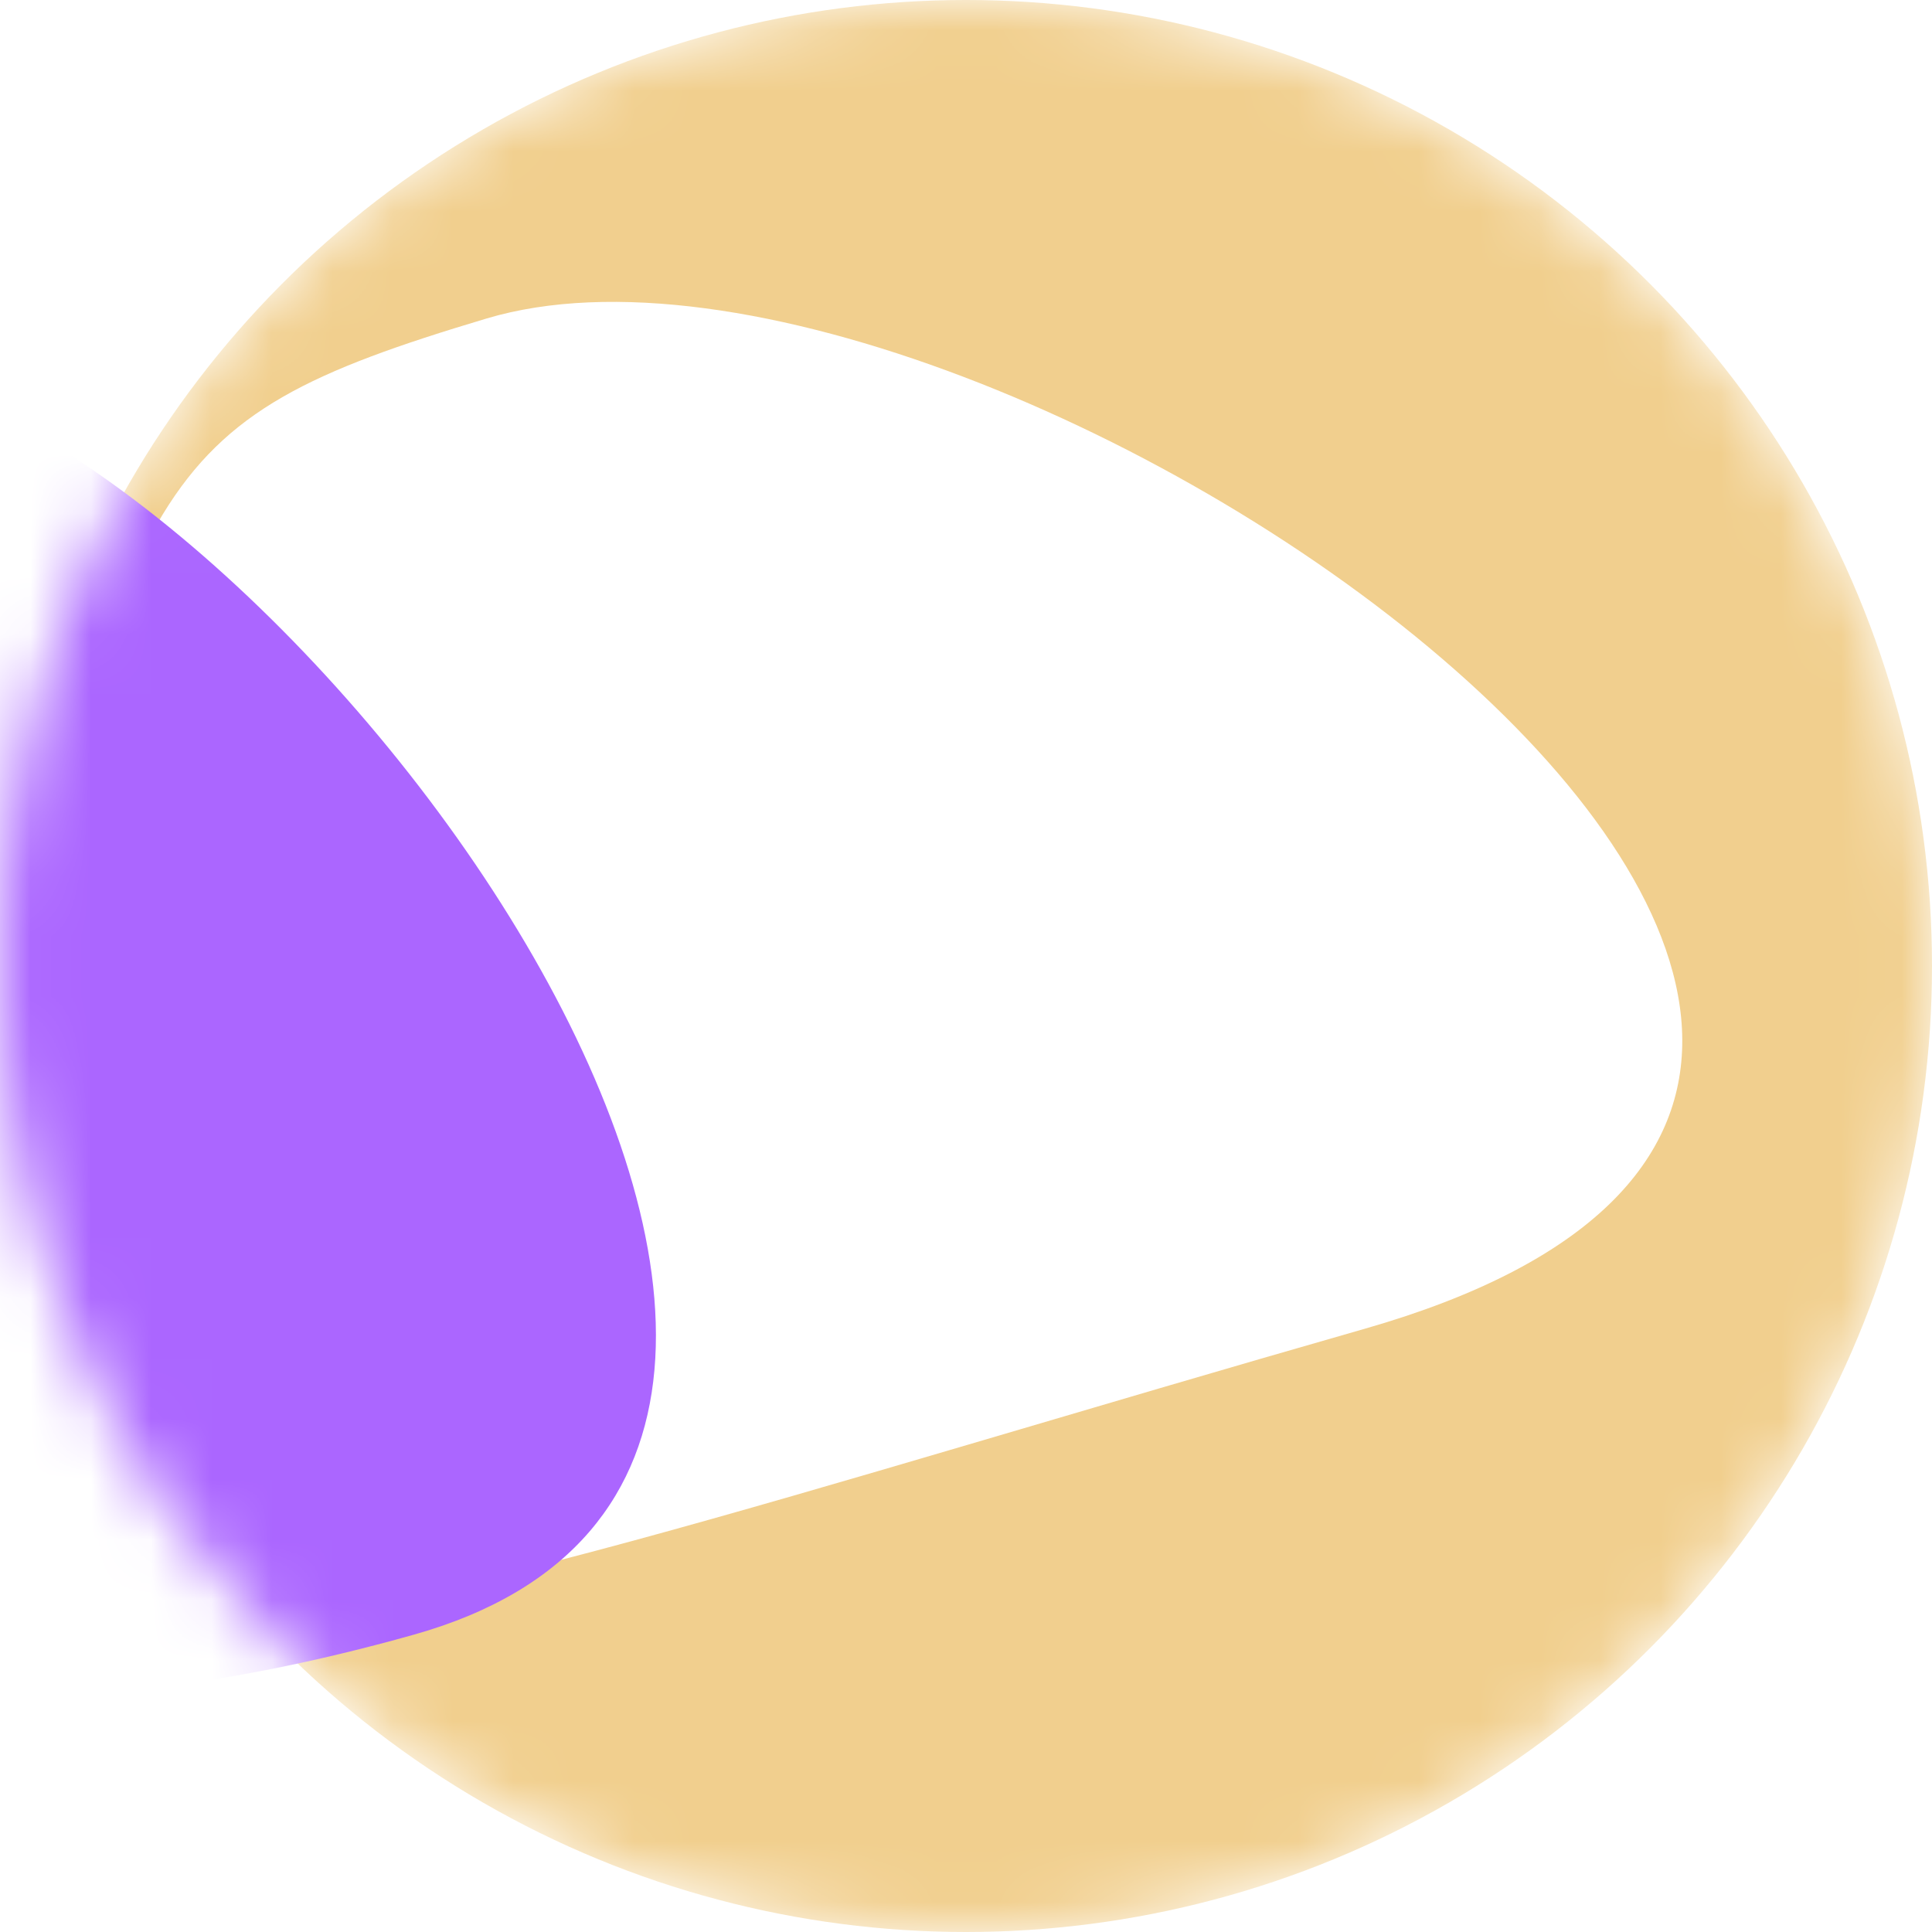 <svg width="32" height="32" viewBox="0 0 32 32" fill="none" xmlns="http://www.w3.org/2000/svg">
<mask id="mask0_152_3324" style="mask-type:alpha" maskUnits="userSpaceOnUse" x="0" y="0" width="32" height="32">
<circle cx="16" cy="16" r="16" fill="#15F095"/>
</mask>
<g mask="url(#mask0_152_3324)">
<circle cx="16" cy="16" r="16" fill="#F1CF8E"/>
<g filter="url(#filter0_f_152_3324)">
<path d="M22.606 22.008C37.694 17.69 16.347 2.799 8.057 5.276C2.24 7.014 2.453 7.867 -0.565 18.23C-4.337 31.183 3.746 27.405 22.606 22.008Z" fill="white"/>
</g>
<g filter="url(#filter1_f_152_3324)">
<path d="M6.852 27.076C17.371 24.121 4.667 7.088 -2.282 6.088C-6.422 5.492 -6.189 7.861 -8.293 14.953C-10.922 23.817 -6.296 30.769 6.852 27.076Z" fill="#AB66FF"/>
</g>
</g>
<defs>
<filter id="filter0_f_152_3324" x="-6.803" y="-0.333" width="40" height="32.667" filterUnits="userSpaceOnUse" color-interpolation-filters="sRGB">
<feFlood flood-opacity="0" result="BackgroundImageFix"/>
<feBlend mode="normal" in="SourceGraphic" in2="BackgroundImageFix" result="shape"/>
<feGaussianBlur stdDeviation="2.667" result="effect1_foregroundBlur_152_3324"/>
</filter>
<filter id="filter1_f_152_3324" x="-19.667" y="-4.667" width="41.197" height="43.421" filterUnits="userSpaceOnUse" color-interpolation-filters="sRGB">
<feFlood flood-opacity="0" result="BackgroundImageFix"/>
<feBlend mode="normal" in="SourceGraphic" in2="BackgroundImageFix" result="shape"/>
<feGaussianBlur stdDeviation="5.333" result="effect1_foregroundBlur_152_3324"/>
</filter>
</defs>
</svg>
